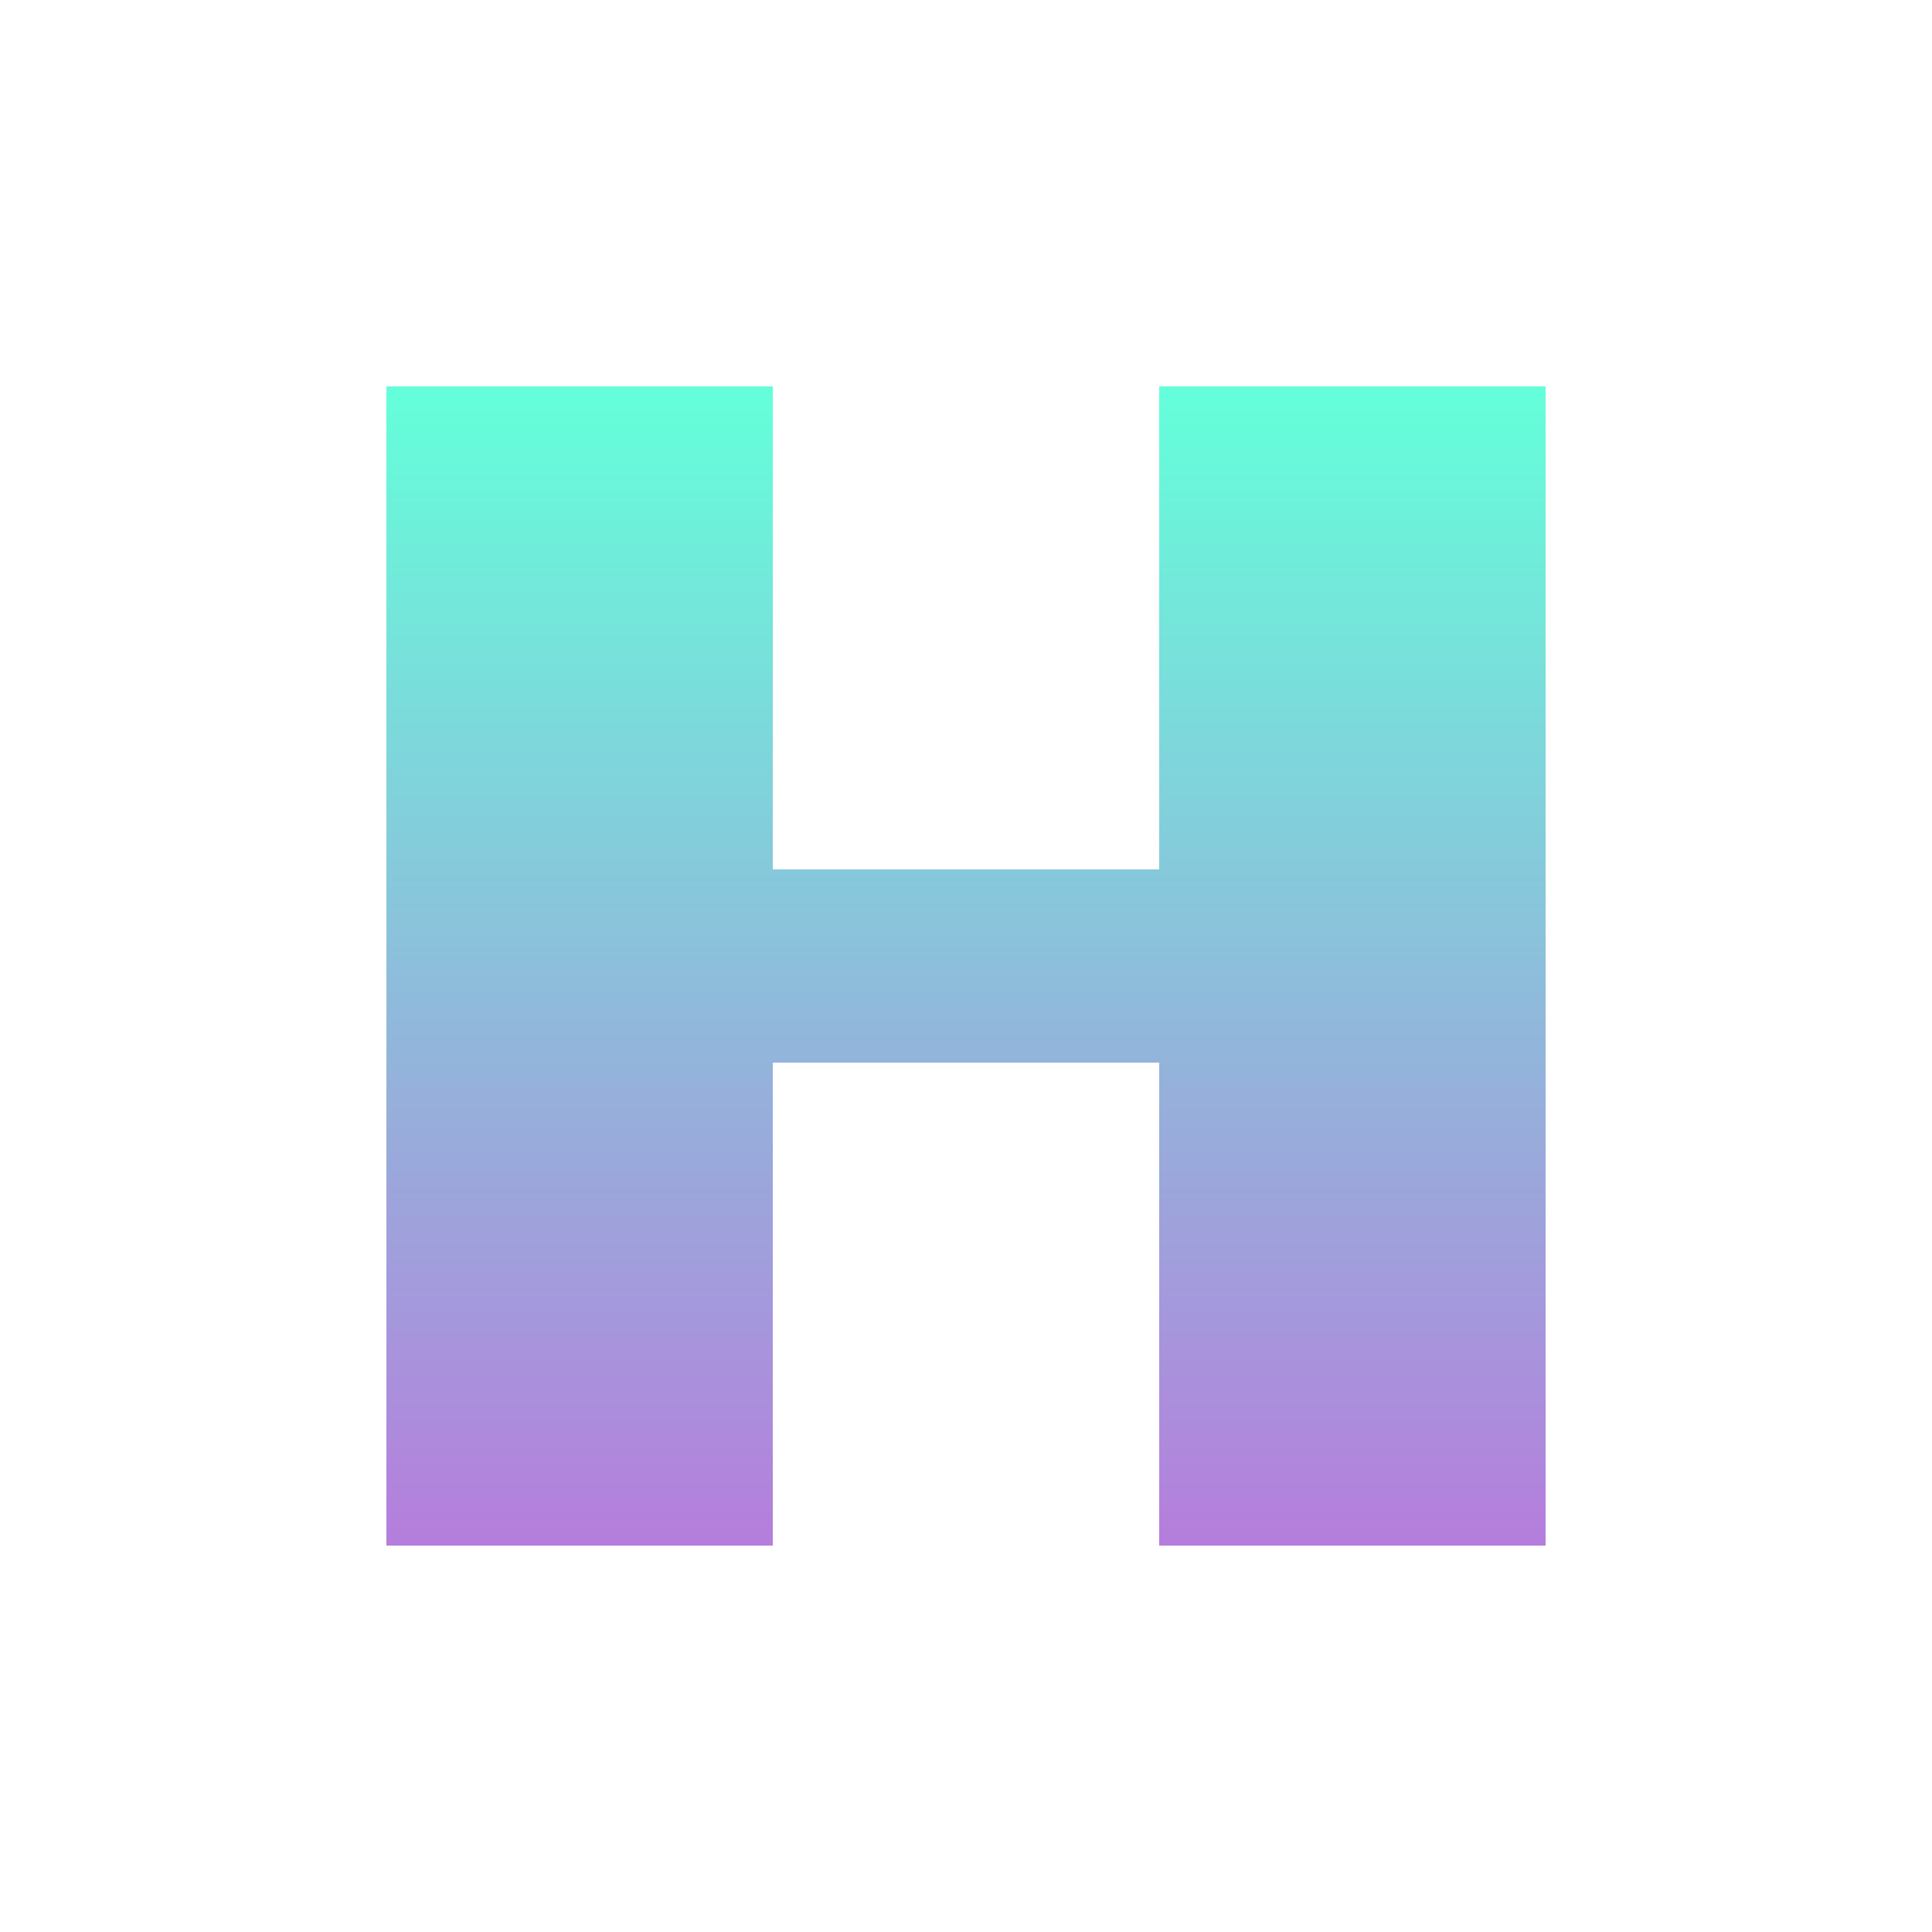 <svg width="100" height="100" viewBox="0 0 100 100" fill="none" xmlns="http://www.w3.org/2000/svg">
  <defs>
    <linearGradient id="gradient" x1="0%" y1="0%" x2="0%" y2="100%">
      <stop offset="0%" stop-color="#64ffda" />
      <stop offset="100%" stop-color="#b57edc" />
    </linearGradient>
    <mask id="cutoffMask">
      <rect x="0" y="0" width="100" height="100" fill="white" />
      <rect x="0" y="40" width="100" height="20" fill="black" />
      <rect x="0" y="0" width="15" height="100" fill="black" />
      <rect x="85" y="0" width="15" height="100" fill="black" />
    </mask>
  </defs>
  <path 
    d="M20 80V20h20v25h20V20h20v60H60V55H40v25H20z" 
    fill="url(#gradient)"
    mask="url(#cutoffMask)"
  />
</svg>